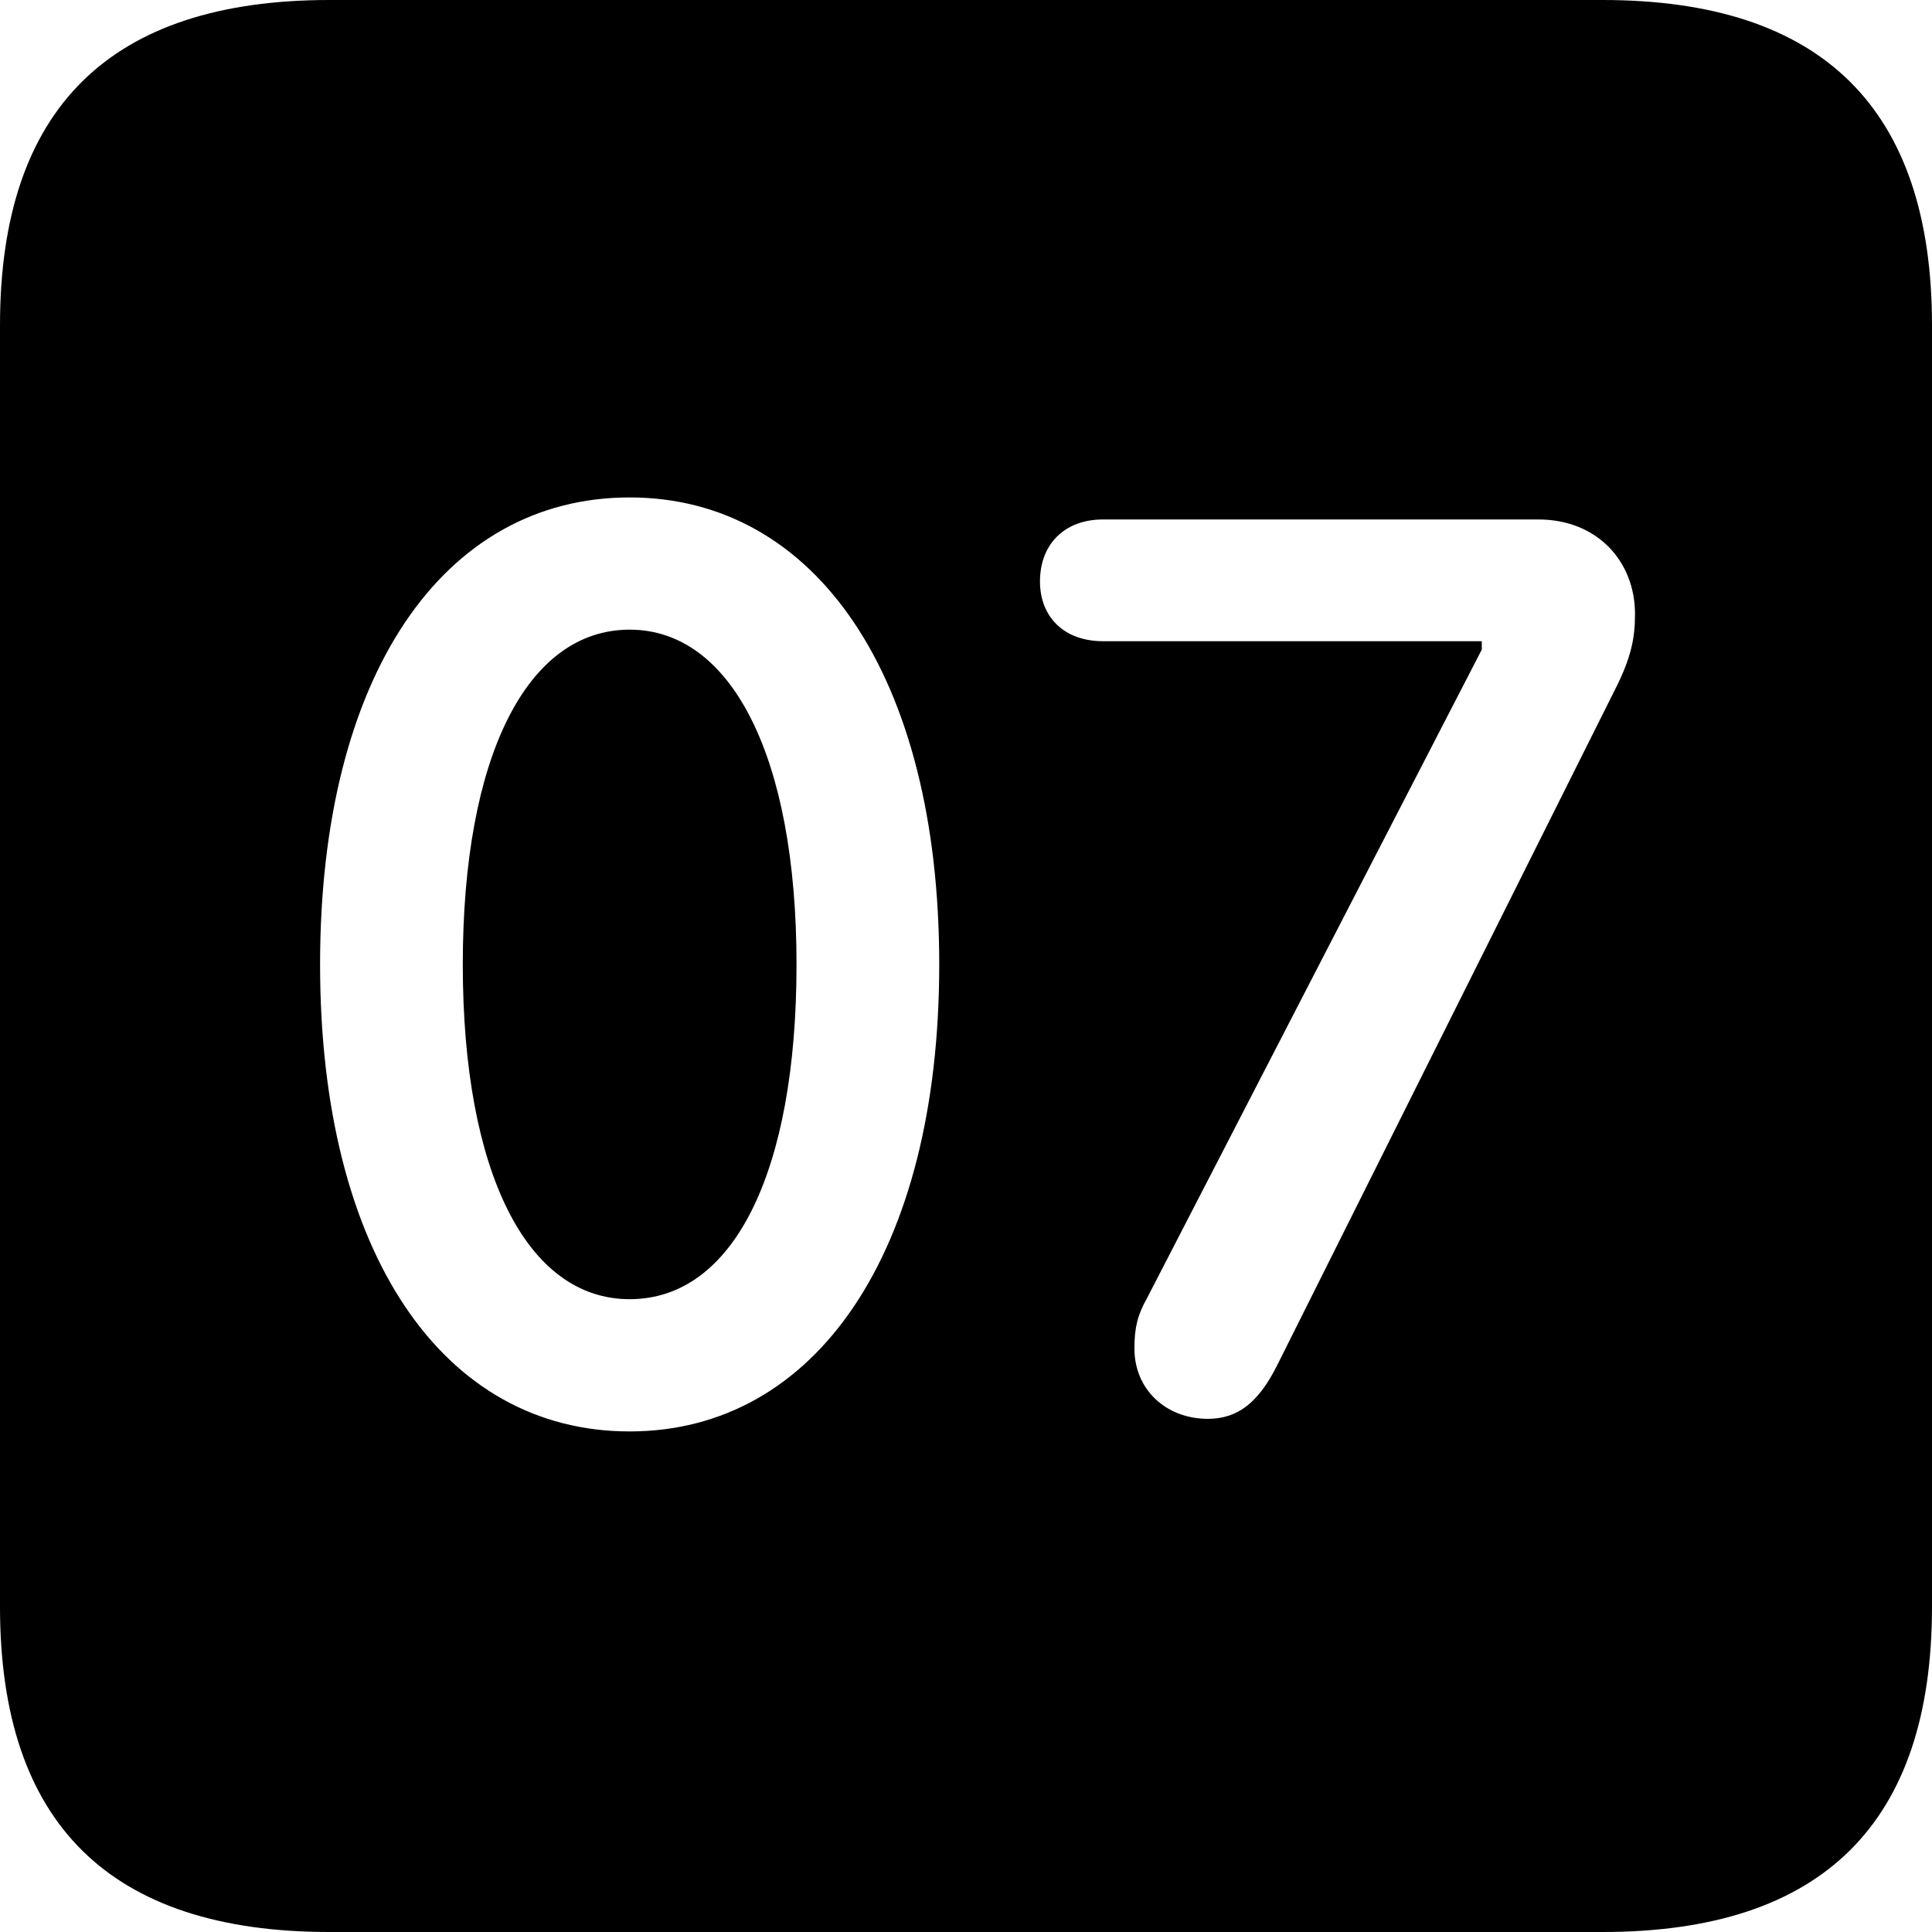 <?xml version="1.0" encoding="UTF-8" standalone="no"?>
<svg xmlns="http://www.w3.org/2000/svg"
     width="898.926" height="898.926"
     viewBox="0 0 898.926 898.926"
     fill="currentColor">
  <path d="M153.318 898.929H745.608C848.148 898.929 898.928 848.149 898.928 747.559V151.369C898.928 50.779 848.148 -0.001 745.608 -0.001H153.318C51.268 -0.001 -0.002 50.289 -0.002 151.369V747.559C-0.002 848.63 51.268 898.929 153.318 898.929ZM292.968 666.019C206.058 666.019 148.928 583.01 148.928 448.729C148.928 314.45 206.058 231.45 292.968 231.45C379.398 231.45 437.008 314.45 437.008 448.729C437.008 583.01 379.398 666.019 292.968 666.019ZM562.008 660.159C542.478 660.159 527.828 646.48 527.828 627.439C527.828 617.679 529.298 611.819 533.688 604L689.448 302.25V298.339H513.188C495.118 298.339 483.888 287.11 483.888 270.51C483.888 253.419 495.118 241.7 513.188 241.7H715.818C743.168 241.7 760.738 261.229 760.738 285.639C760.738 296.389 759.278 305.659 750.978 321.779L594.238 635.25C585.448 652.83 575.688 660.159 562.008 660.159ZM292.968 604.49C341.308 604.49 370.608 545.409 370.608 448.729C370.608 352.05 340.328 292.969 292.968 292.969C245.118 292.969 215.328 352.05 215.328 448.729C215.328 545.409 245.118 604.49 292.968 604.49Z"/>
</svg>